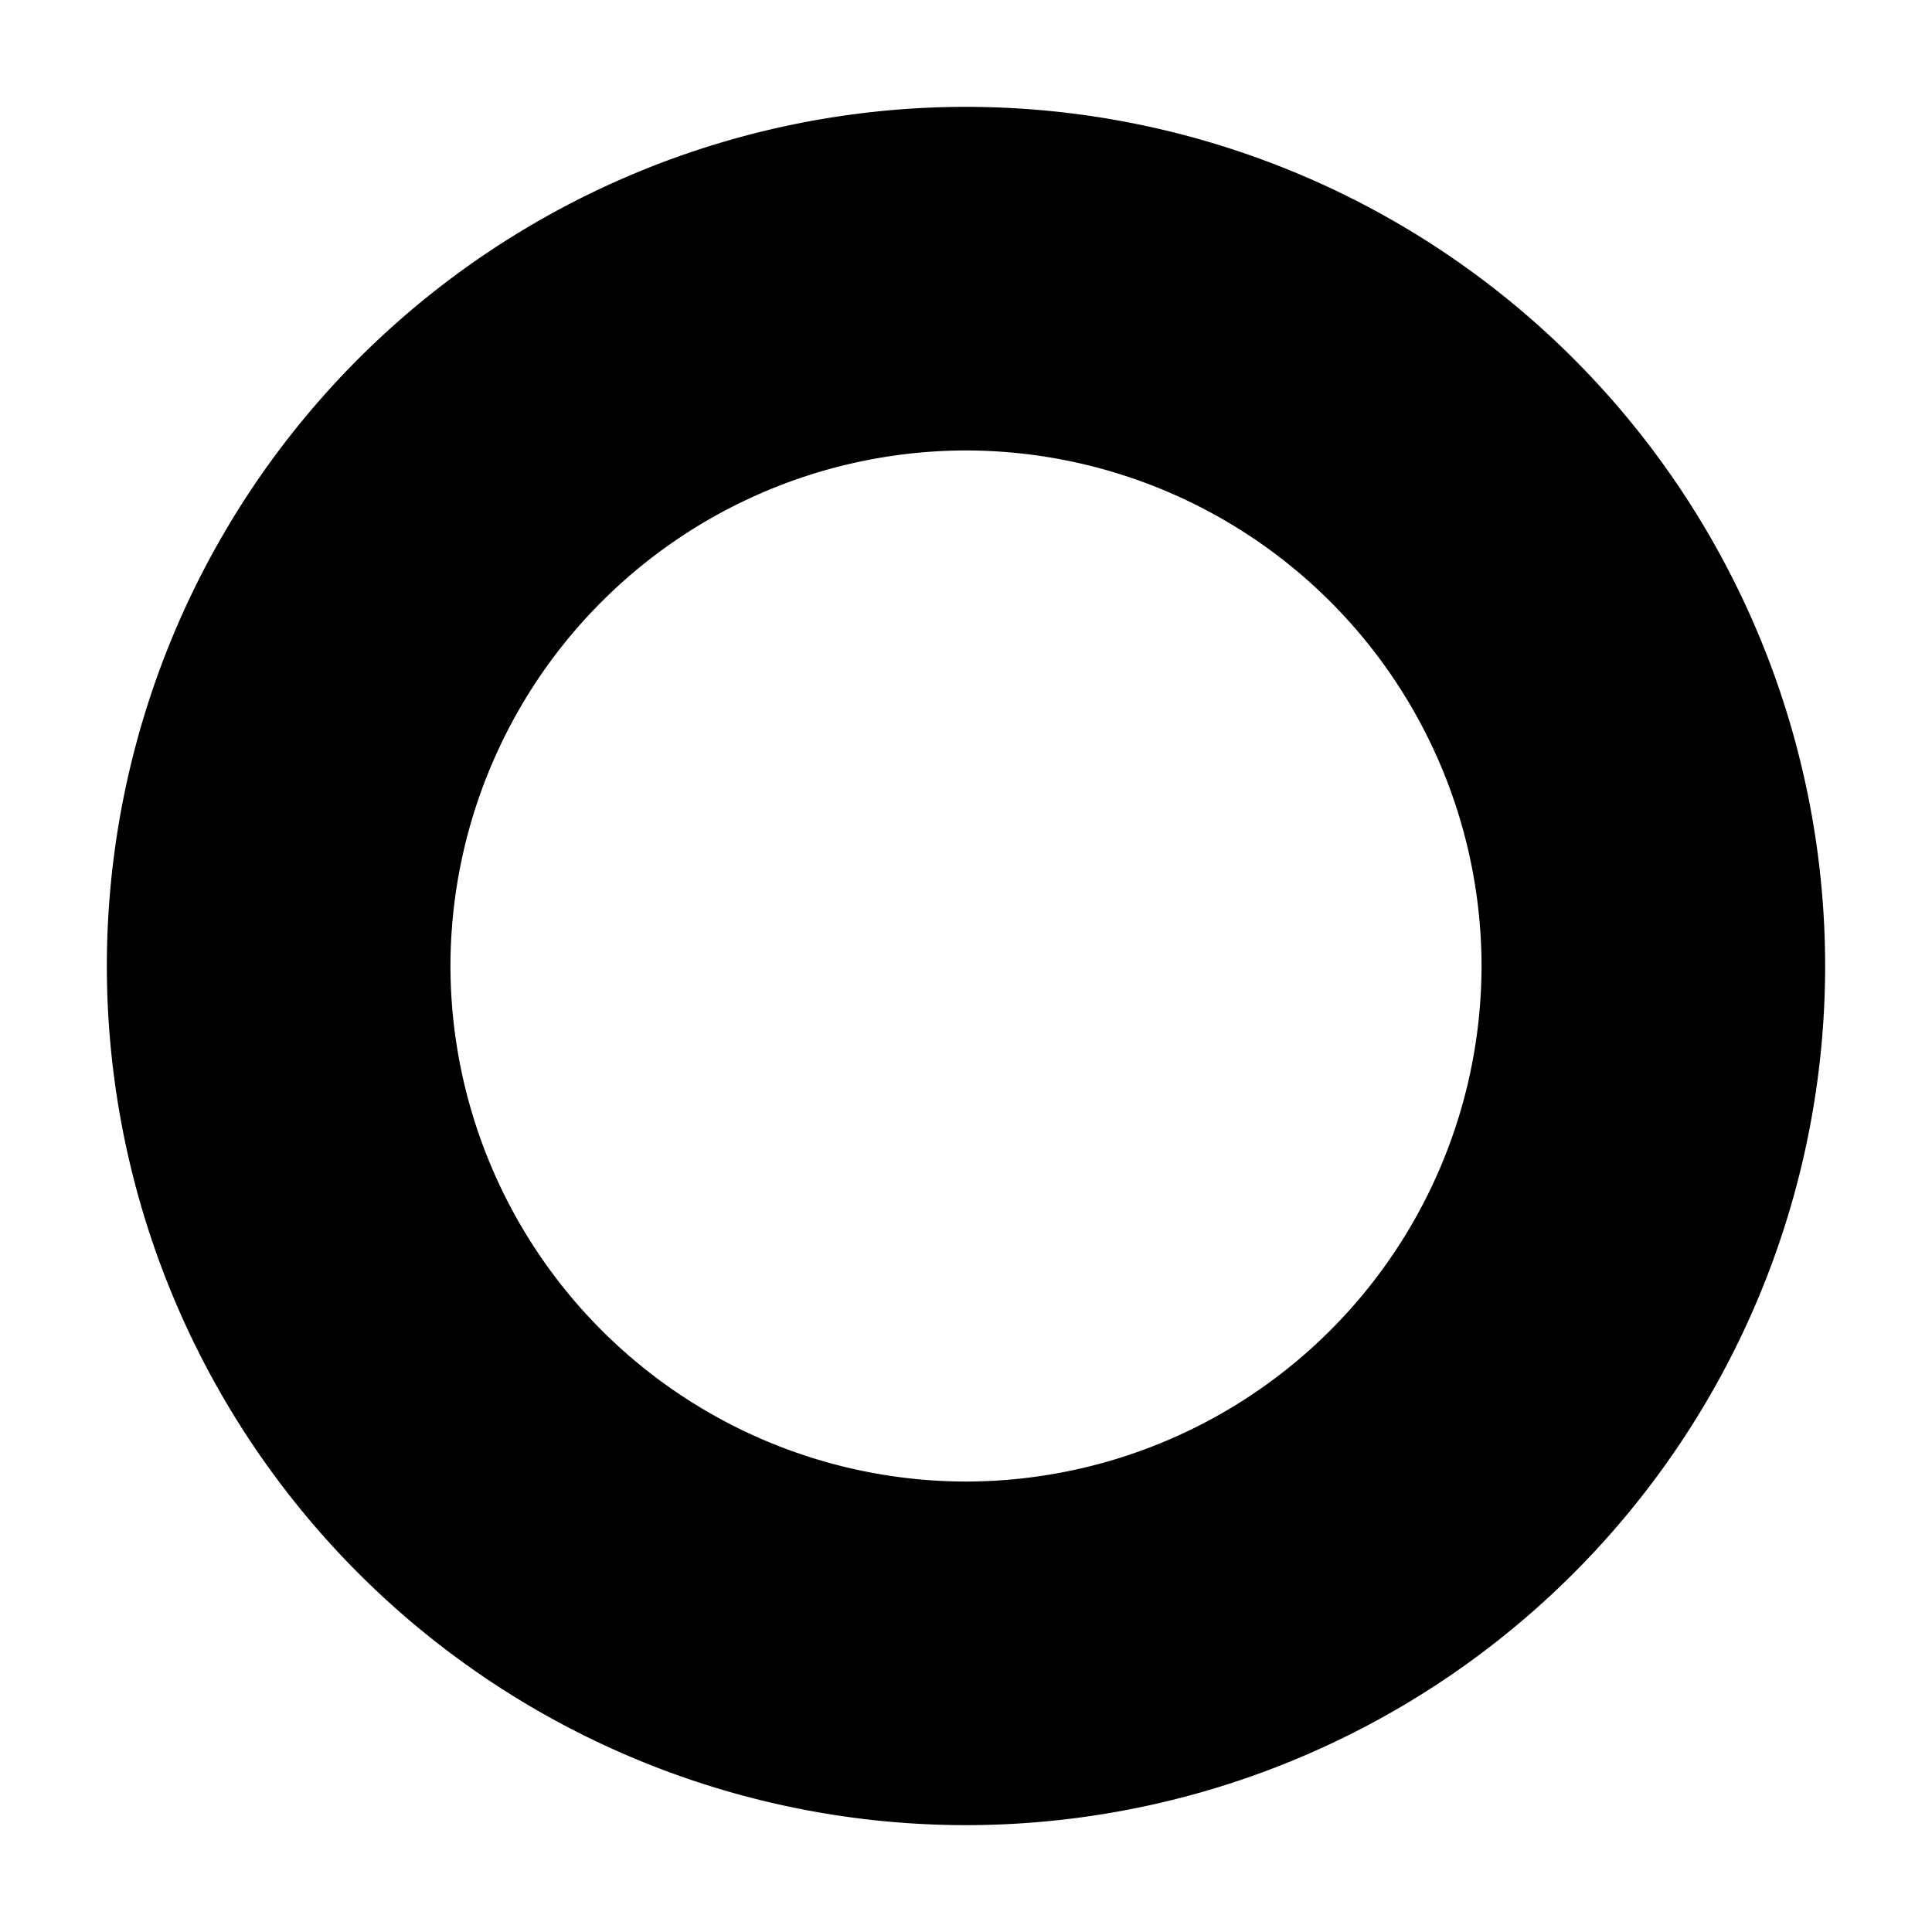 <svg width="13" height="13" fill="none" xmlns="http://www.w3.org/2000/svg"><path d="M6.5 12.281A5.783 5.783 0 01.719 6.5 5.783 5.783 0 016.5.719 5.783 5.783 0 0112.281 6.5 5.783 5.783 0 016.5 12.281zm0-9.25A3.474 3.474 0 003.031 6.5 3.474 3.474 0 006.5 9.969 3.474 3.474 0 009.969 6.5 3.474 3.474 0 006.5 3.031z" fill="#000"/></svg>